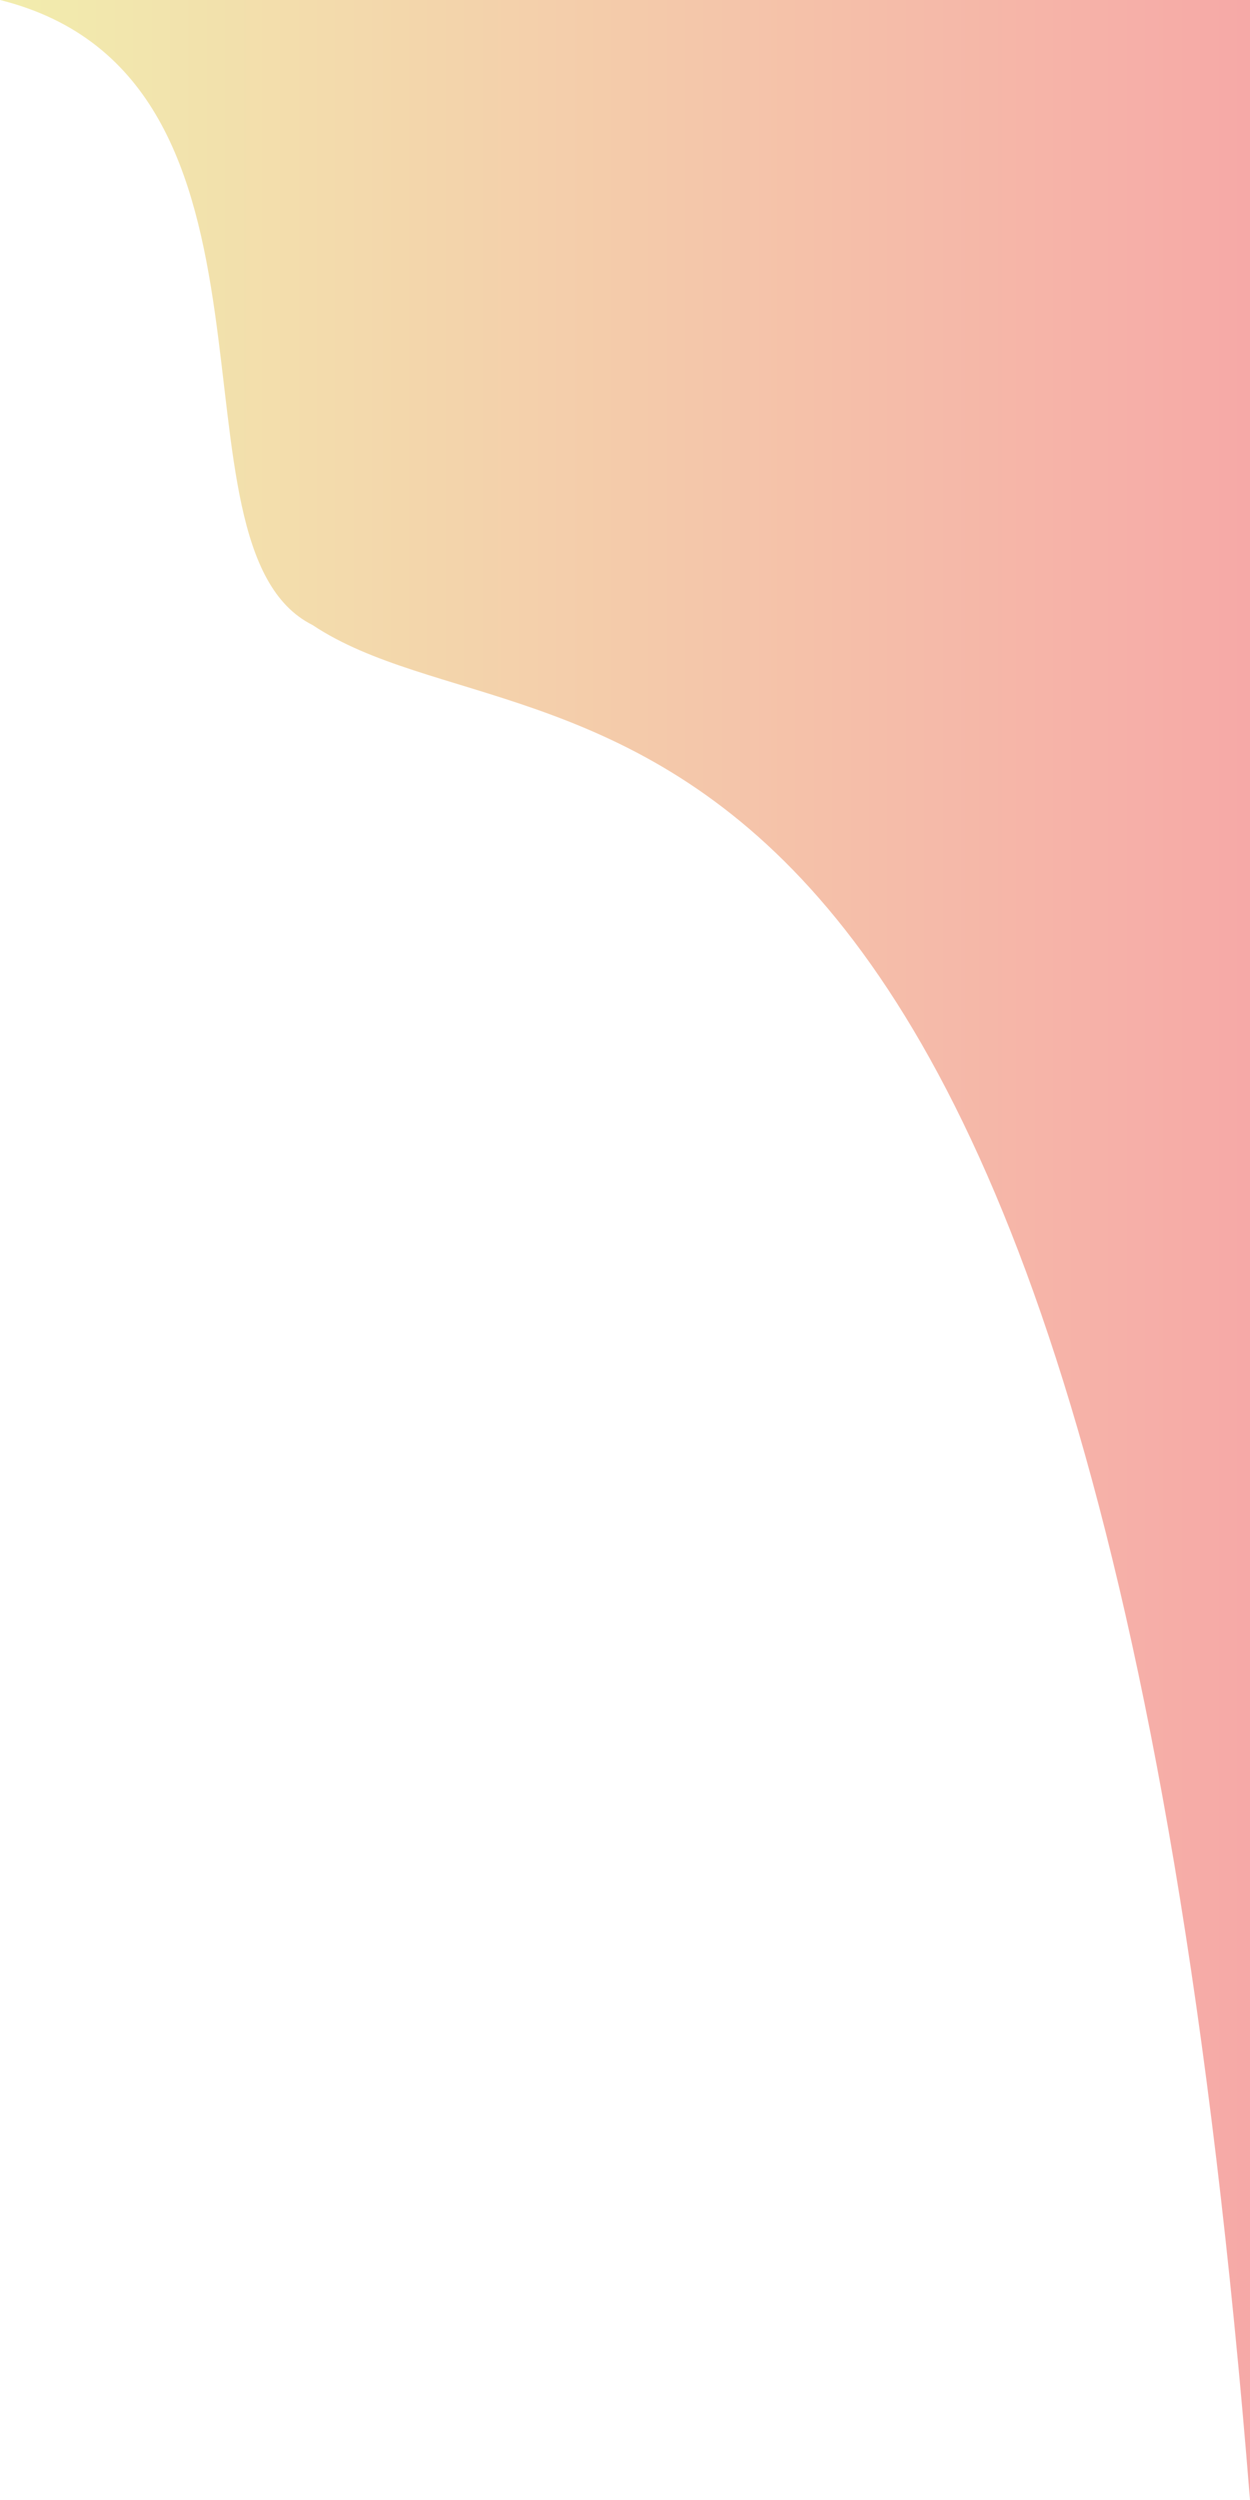<?xml version="1.0" encoding="utf-8"?>
<svg
      viewBox="0 0 800 1600"
      xmlns="http://www.w3.org/2000/svg"
    >
    <defs>
      <linearGradient id="gradient" x1="0%" y1="0%" x2="100%" y2="0%">
        <stop offset="0%" style="stop-color:#e5dc5d;stop-opacity:0.5" />
        <stop offset="100%" style="stop-color:#ef5350;stop-opacity:0.5" />
      </linearGradient>
    </defs>
      <path
        d="M 0 0 C 200 50 100 350 200 400 C 350 500 700 350 800 1600 L 800 0 Z"
        fill="url(#gradient)"
      />
    </svg>